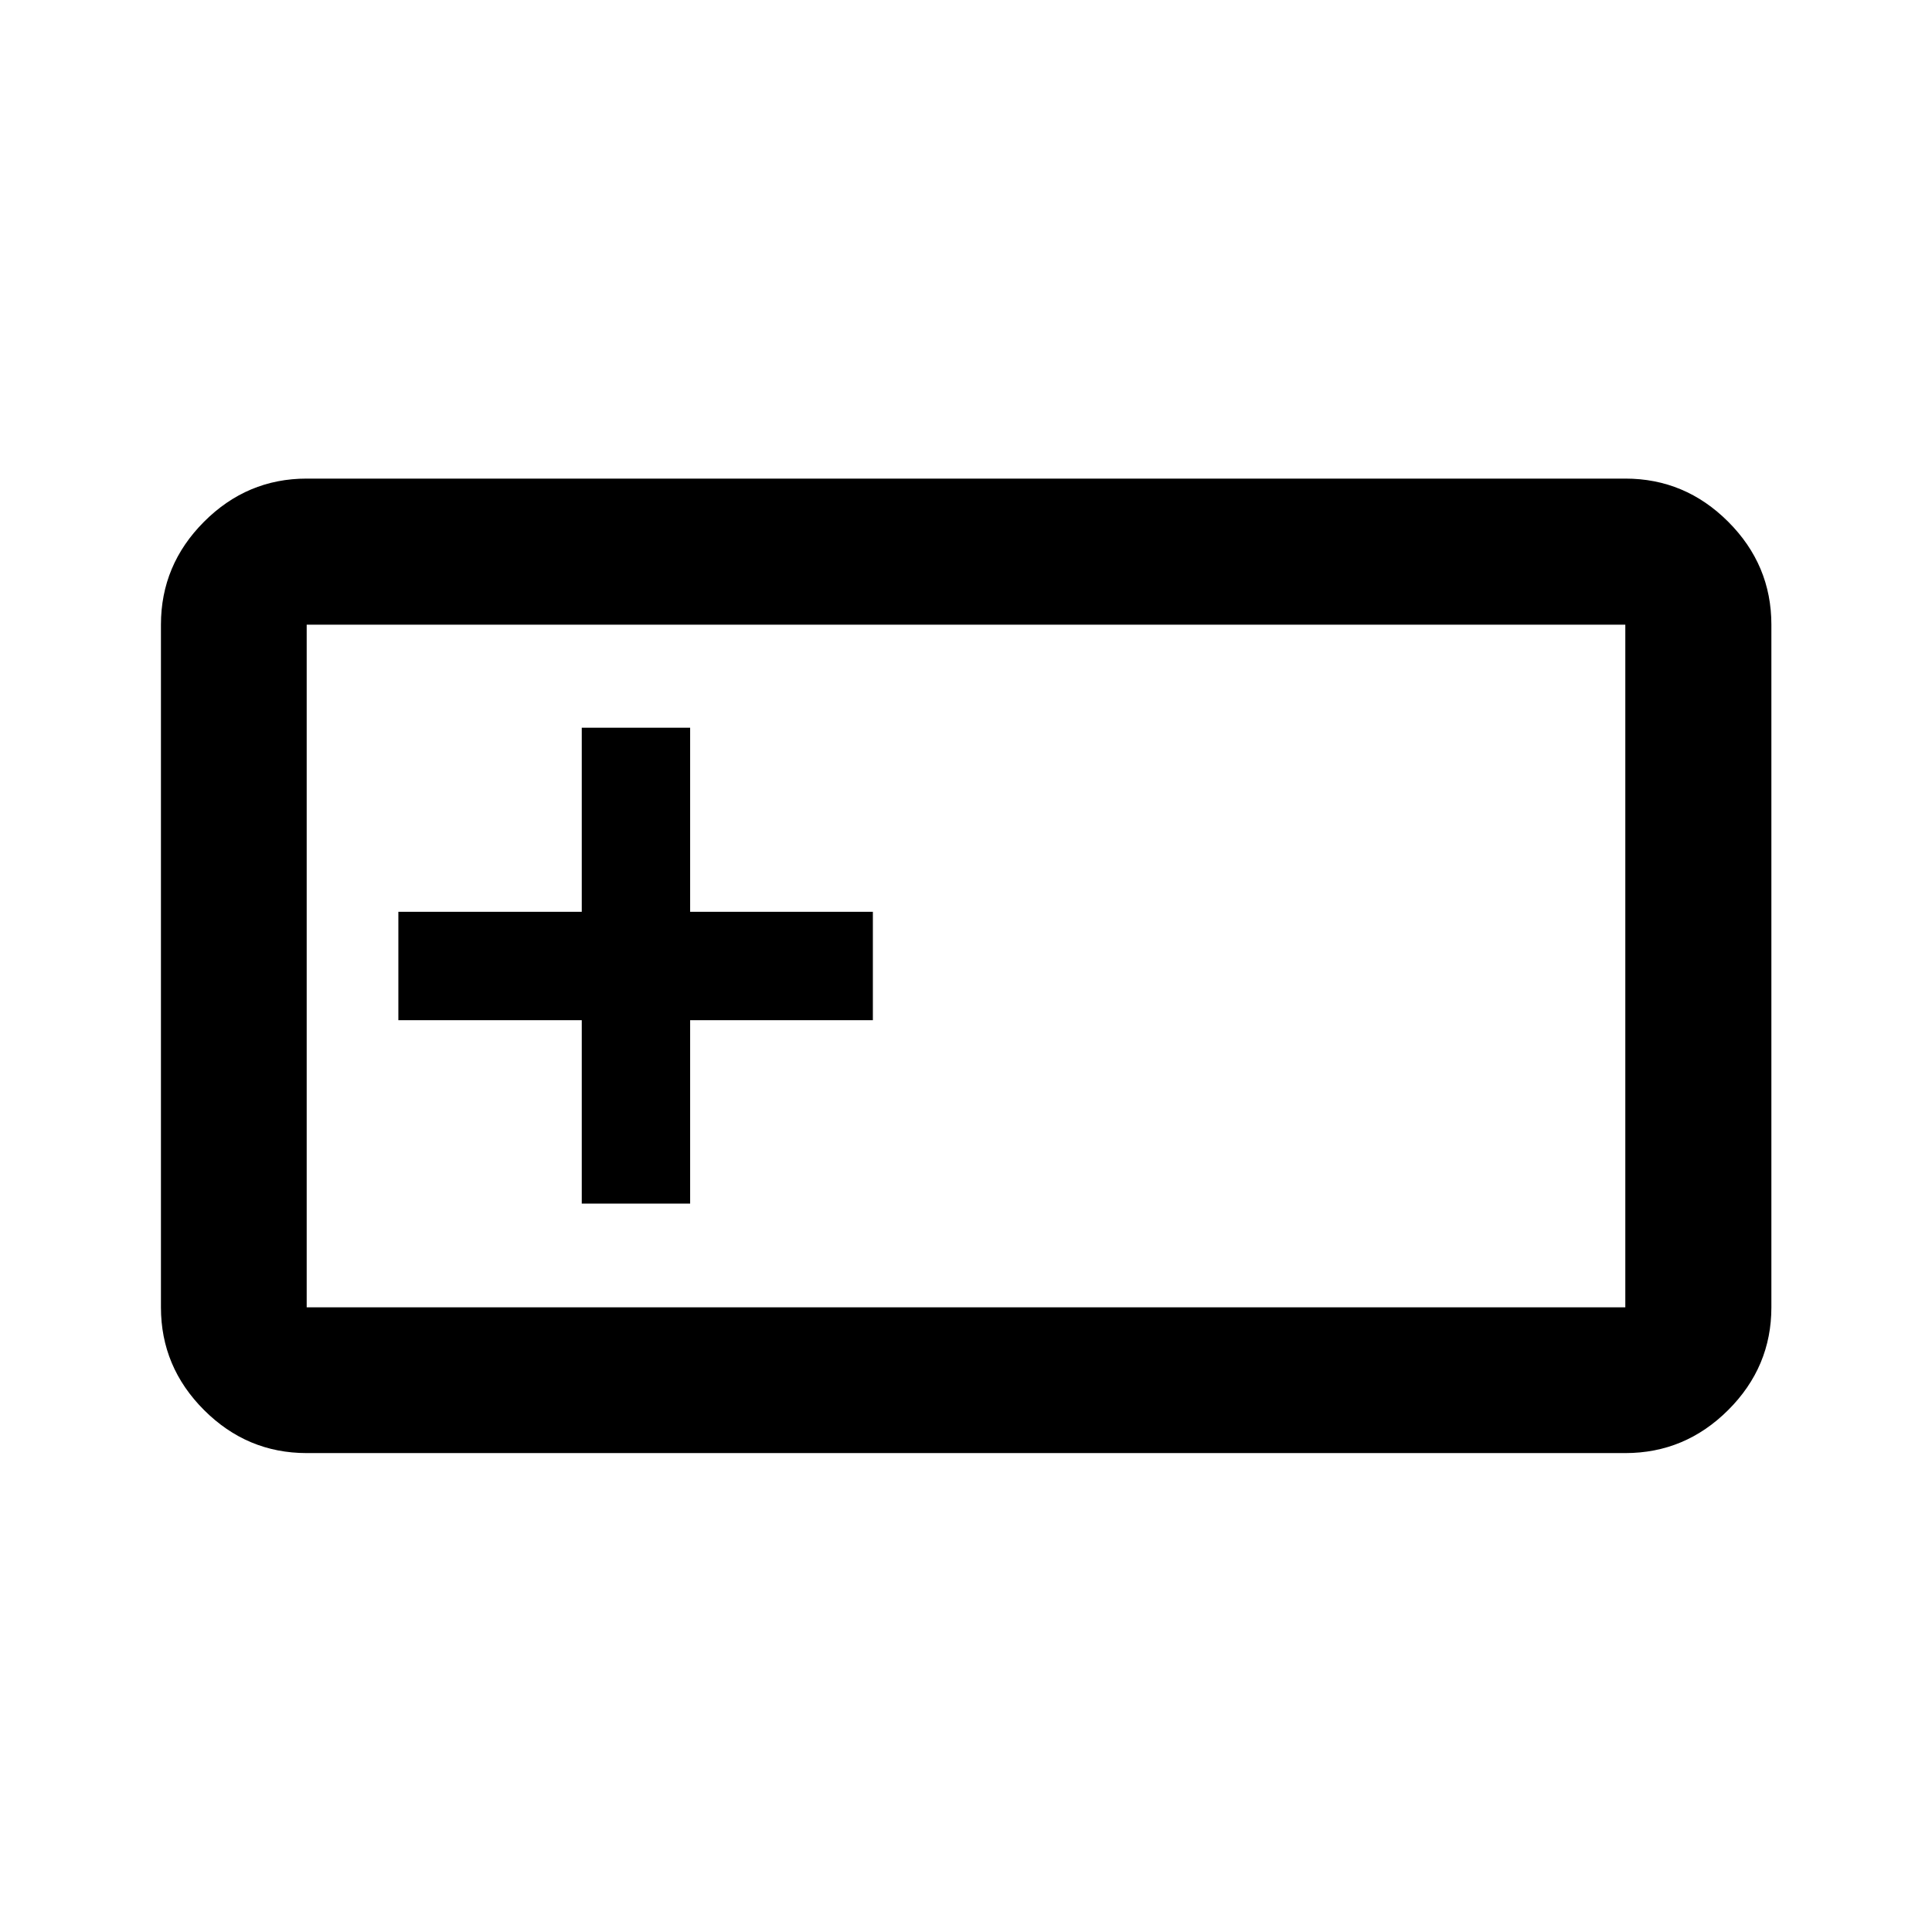 <svg xmlns="http://www.w3.org/2000/svg" height="40" viewBox="0 -960 960 960" width="40"><path d="M152.391-237.971q-29.619 0-51.019-21.401-21.401-21.401-21.401-51.019v-339.218q0-29.684 21.401-51.132 21.4-21.448 51.019-21.448h655.218q29.684 0 51.132 21.448 21.448 21.448 21.448 51.132v339.218q0 29.618-21.448 51.019t-51.132 21.401H152.391Zm0-72.42h655.218v-339.218H152.391v339.218Zm136.681-51.551h53.855v-91.131h90.797v-53.854h-90.797v-91.464h-53.855v91.464h-91.13v53.854h91.13v91.131Zm-136.681 51.551v-339.218 339.218Z"/></svg>